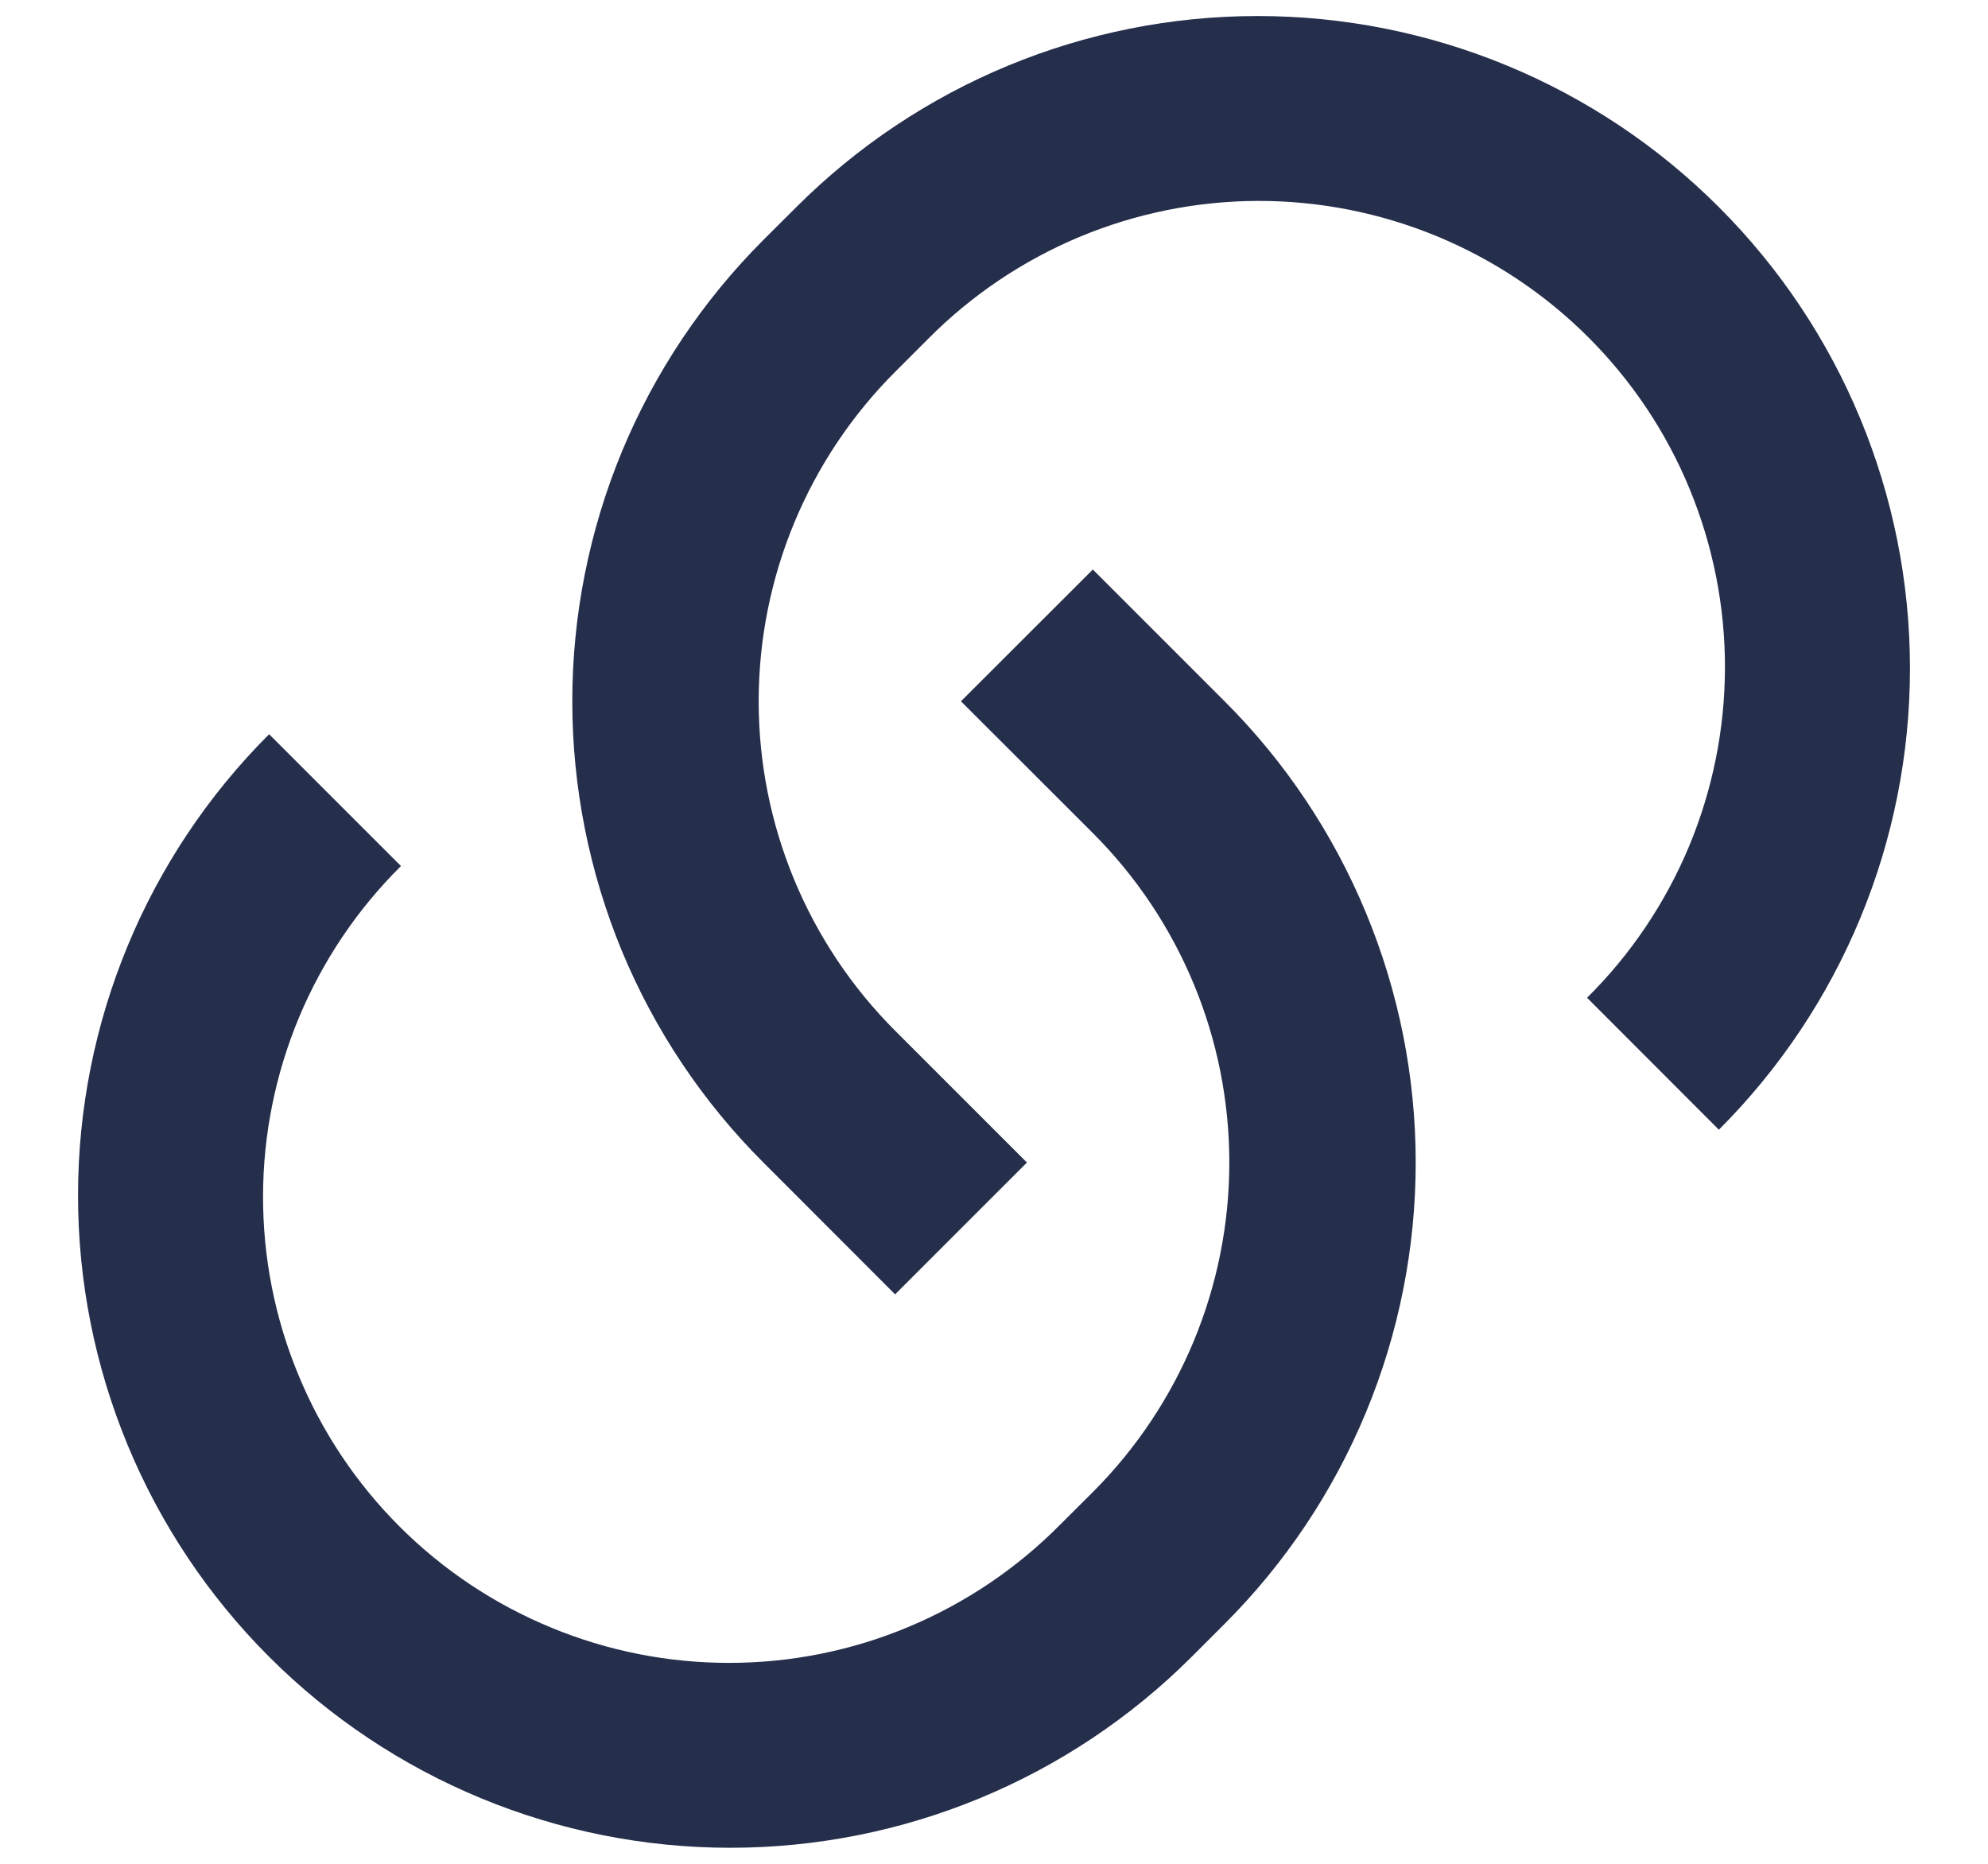 <svg
    xmlns="http://www.w3.org/2000/svg"
    viewBox="0 0 16 15"
    id="vector">
    <path
        id="path"
        d="M 8.795 4.583 L 9.856 5.644 C 10.344 6.131 10.73 6.71 10.994 7.347 C 11.258 7.984 11.394 8.667 11.394 9.356 C 11.394 10.046 11.258 10.729 10.994 11.366 C 10.73 12.003 10.344 12.581 9.856 13.069 L 9.591 13.334 C 8.606 14.318 7.271 14.871 5.878 14.871 C 4.486 14.871 3.15 14.318 2.166 13.334 C 1.181 12.349 0.628 11.014 0.628 9.621 C 0.628 8.229 1.181 6.893 2.166 5.909 L 3.227 6.97 C 2.876 7.318 2.598 7.731 2.407 8.187 C 2.217 8.642 2.118 9.131 2.117 9.625 C 2.116 10.119 2.212 10.608 2.401 11.064 C 2.589 11.521 2.866 11.936 3.215 12.285 C 3.564 12.634 3.979 12.911 4.436 13.099 C 4.892 13.288 5.381 13.384 5.875 13.383 C 6.369 13.382 6.858 13.284 7.313 13.093 C 7.769 12.902 8.182 12.624 8.53 12.273 L 8.796 12.008 C 9.499 11.304 9.894 10.351 9.894 9.356 C 9.894 8.362 9.499 7.408 8.796 6.705 L 7.734 5.644 L 8.796 4.583 L 8.795 4.583 Z M 13.833 9.091 L 12.773 8.03 C 13.124 7.683 13.402 7.269 13.593 6.814 C 13.783 6.358 13.882 5.869 13.883 5.375 C 13.884 4.882 13.787 4.392 13.599 3.936 C 13.411 3.479 13.134 3.065 12.785 2.716 C 12.435 2.366 12.021 2.09 11.564 1.901 C 11.108 1.713 10.619 1.616 10.125 1.617 C 9.631 1.618 9.142 1.717 8.687 1.907 C 8.231 2.098 7.817 2.377 7.47 2.727 L 7.204 2.993 C 6.501 3.696 6.106 4.65 6.106 5.644 C 6.106 6.638 6.501 7.592 7.204 8.295 L 8.265 9.356 L 7.204 10.417 L 6.144 9.356 C 5.656 8.869 5.269 8.29 5.005 7.653 C 4.742 7.016 4.606 6.333 4.606 5.644 C 4.606 4.954 4.742 4.272 5.005 3.635 C 5.269 2.998 5.656 2.419 6.144 1.931 L 6.409 1.667 C 7.394 0.682 8.729 0.129 10.122 0.129 C 11.514 0.129 12.85 0.682 13.834 1.667 C 14.819 2.651 15.372 3.987 15.372 5.379 C 15.372 6.772 14.819 8.107 13.834 9.092 L 13.833 9.091 Z"
        fill="#252e4b"/>
</svg>
